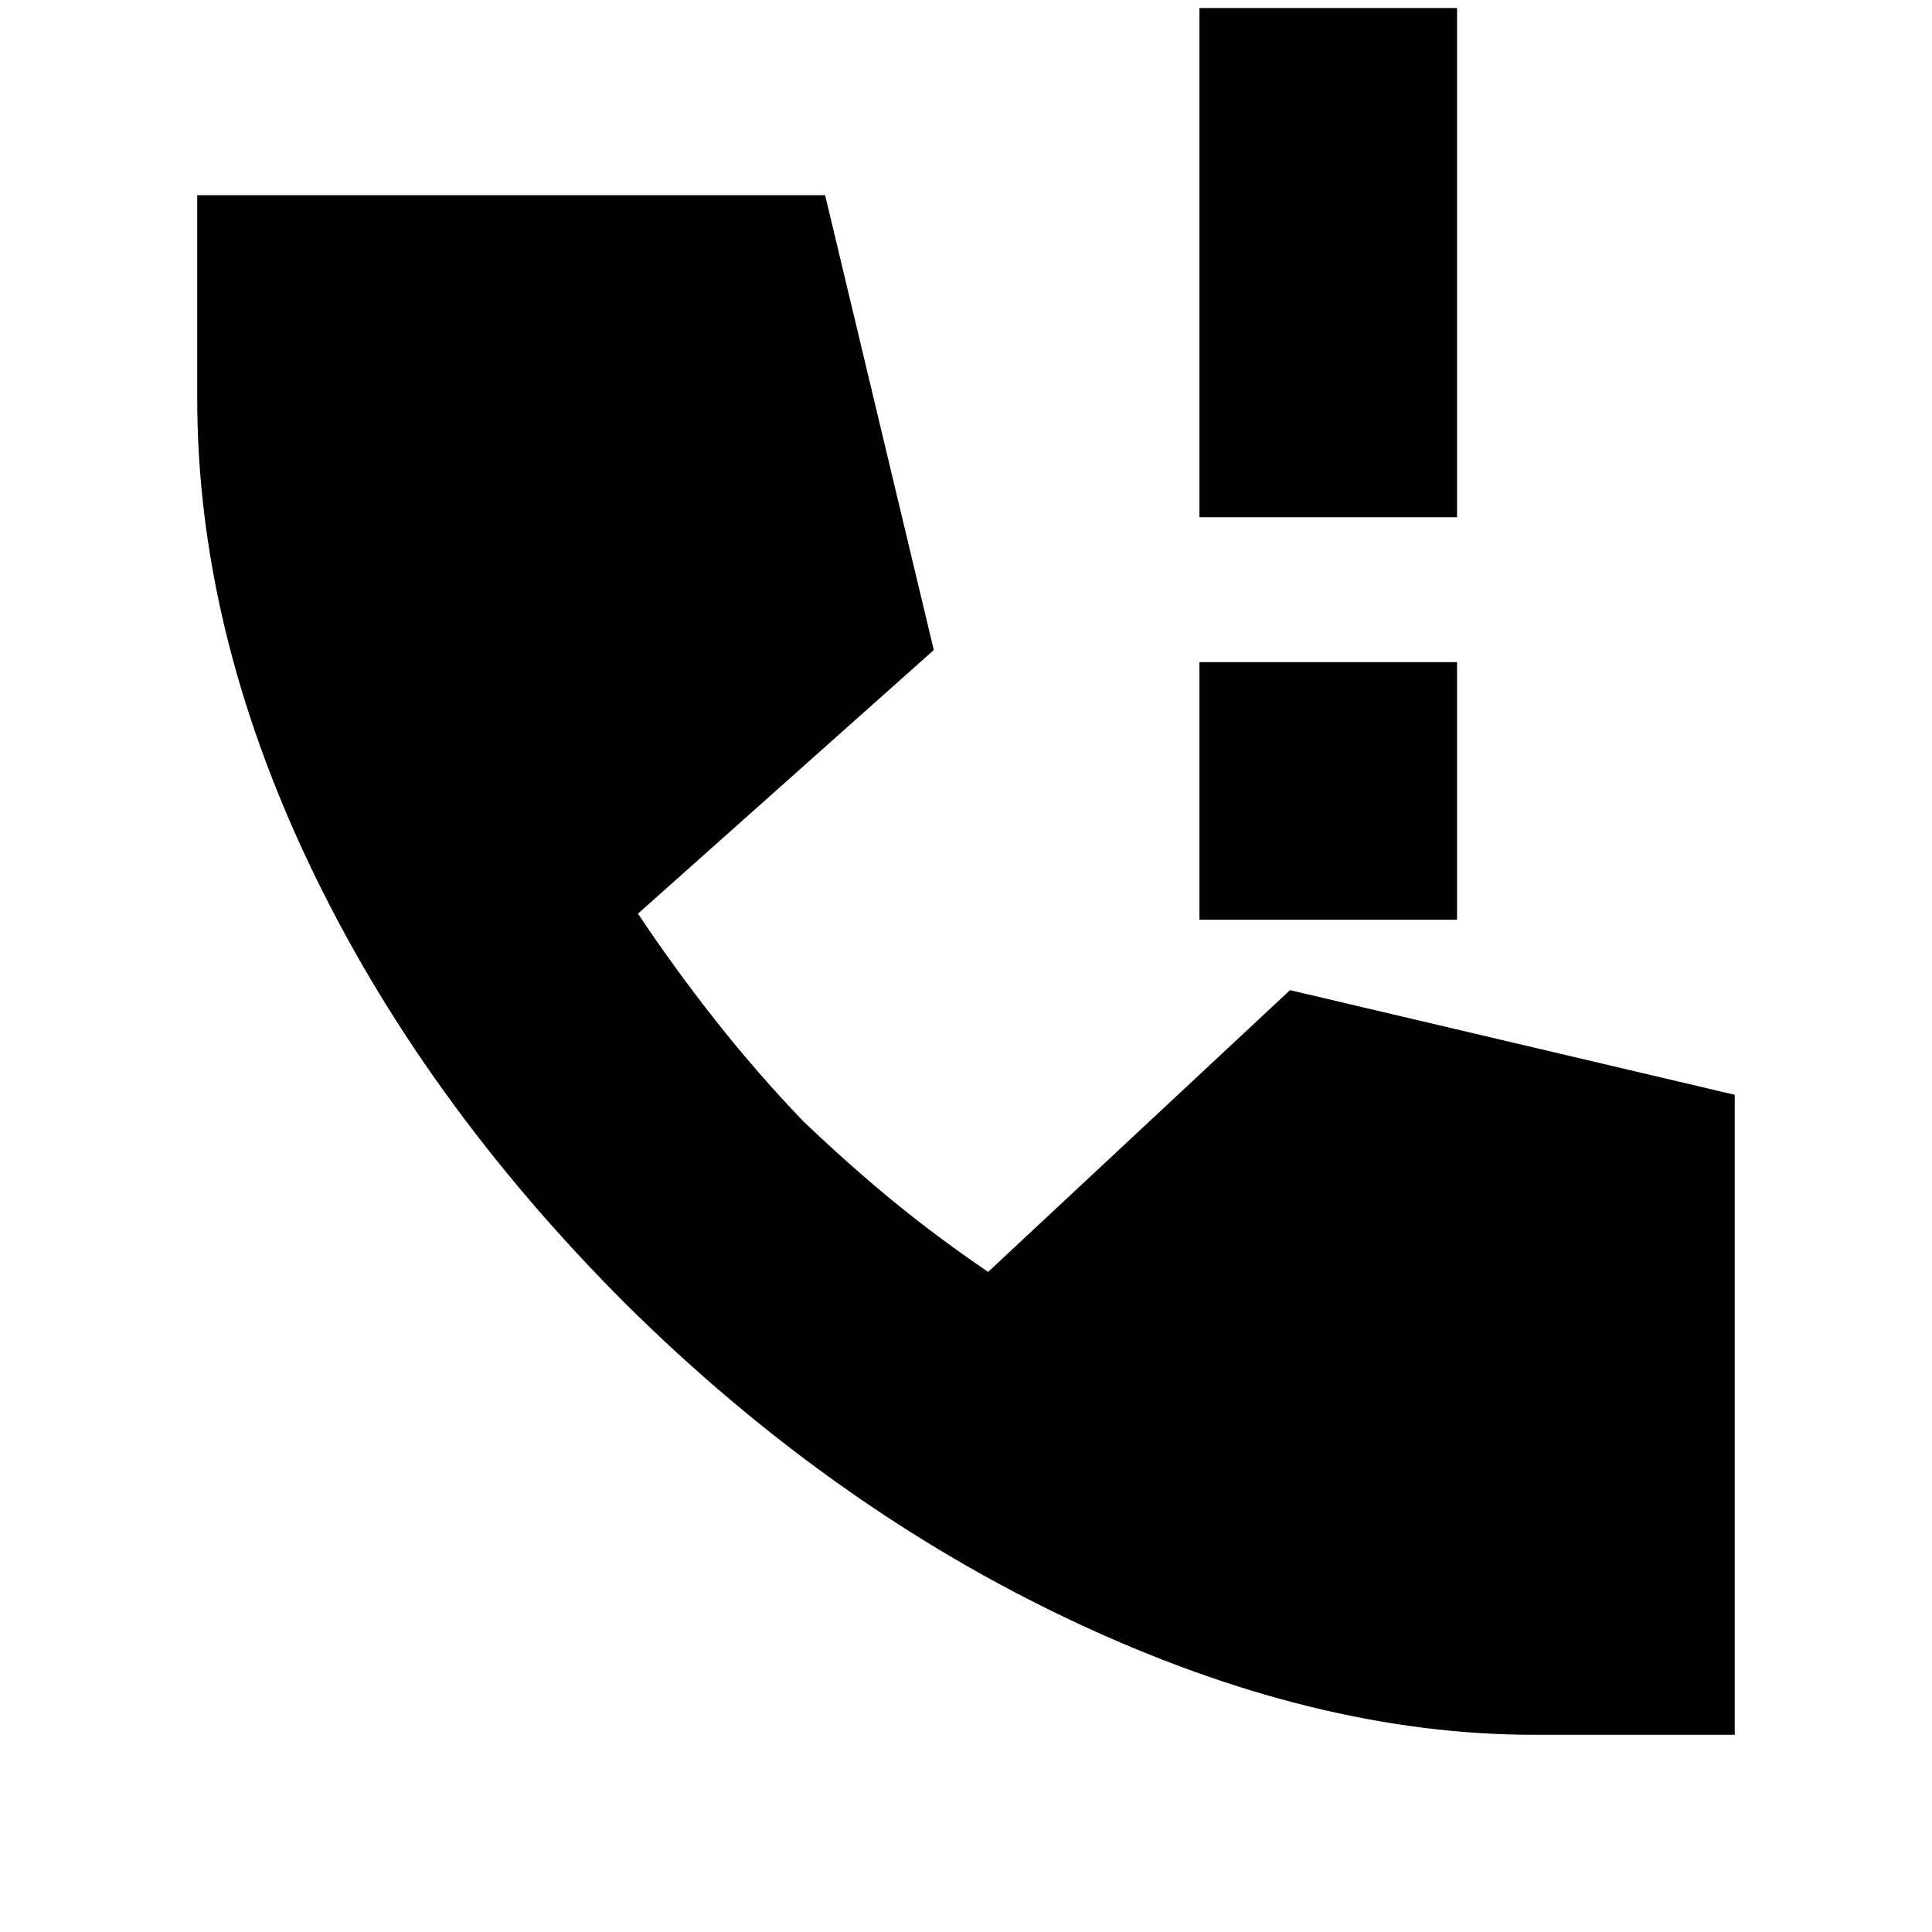 <svg xmlns="http://www.w3.org/2000/svg" height="20" viewBox="0 -960 960 960" width="20"><path d="M596-503v-128h128v128H596Zm0-200v-253h128v253H596ZM762-98q-109 0-229-56.5T311-312Q209-414 153.5-531T98-762v-101h312l54 226-147 131q18 27 38.5 53t43.5 50q23 22 45 40t47 35l150-140 221 52v318H762Z"/></svg>